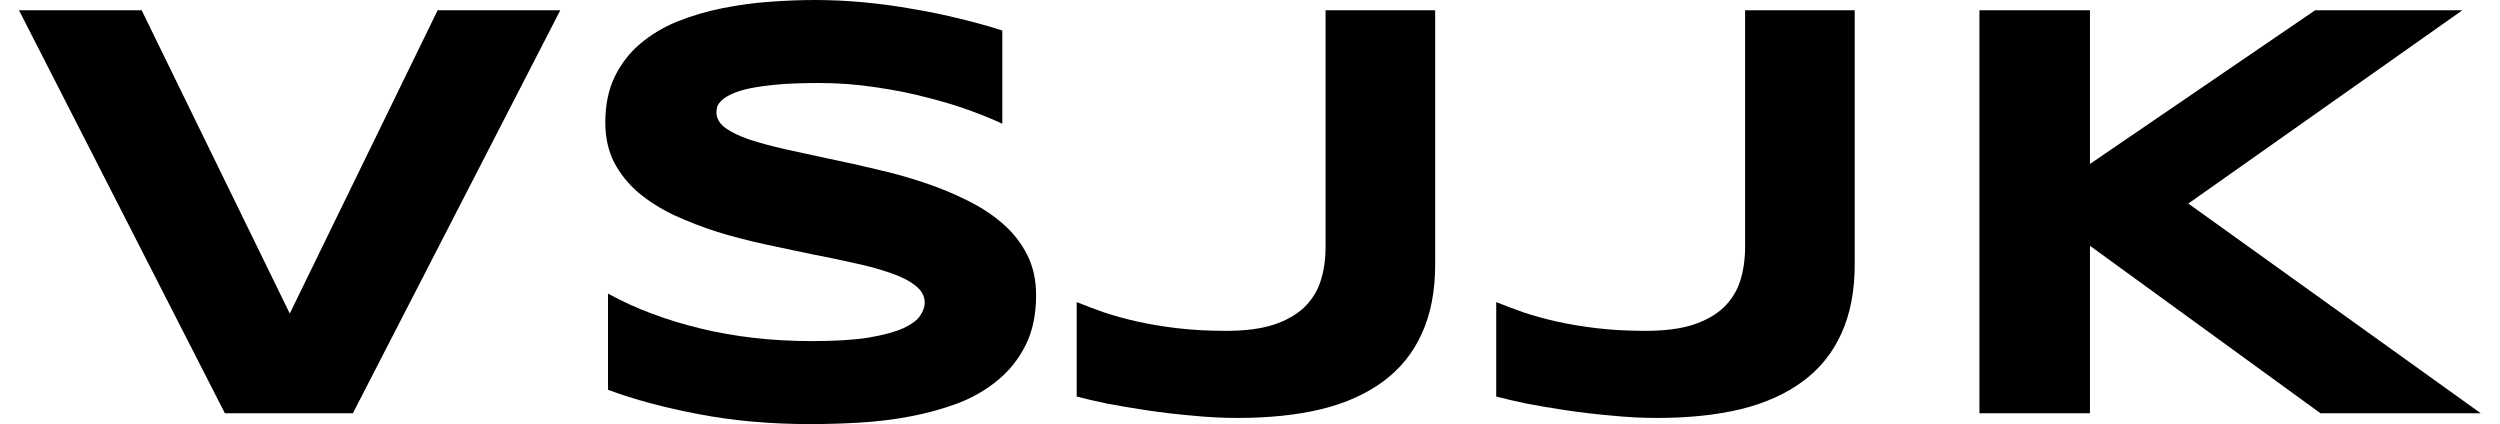 <svg width="112" height="19" viewBox="0 0 112 19" fill="none" xmlns="http://www.w3.org/2000/svg">
<path d="M15.809 18.514H10.075L0.851 0.46H6.346L12.982 14.046L19.606 0.46H25.101L15.809 18.514Z" fill="black"/>
<path d="M44.904 5.545C44.559 5.379 44.103 5.19 43.537 4.98C42.971 4.77 42.329 4.573 41.612 4.389C40.896 4.196 40.117 4.038 39.276 3.916C38.436 3.784 37.573 3.719 36.688 3.719C35.98 3.719 35.374 3.74 34.87 3.784C34.374 3.828 33.954 3.885 33.609 3.955C33.273 4.025 33.003 4.108 32.799 4.205C32.604 4.292 32.454 4.384 32.348 4.481C32.242 4.577 32.171 4.673 32.136 4.77C32.109 4.866 32.096 4.954 32.096 5.032C32.096 5.295 32.228 5.527 32.494 5.729C32.759 5.922 33.122 6.097 33.582 6.255C34.042 6.403 34.578 6.548 35.188 6.688C35.799 6.819 36.445 6.96 37.126 7.109C37.816 7.249 38.524 7.406 39.25 7.582C39.984 7.748 40.692 7.945 41.374 8.173C42.064 8.401 42.714 8.668 43.325 8.974C43.935 9.272 44.471 9.623 44.931 10.026C45.391 10.428 45.754 10.893 46.019 11.418C46.285 11.944 46.417 12.544 46.417 13.219C46.417 14.086 46.263 14.83 45.953 15.452C45.643 16.074 45.227 16.6 44.705 17.029C44.192 17.458 43.595 17.804 42.913 18.067C42.232 18.321 41.515 18.518 40.763 18.658C40.02 18.799 39.263 18.89 38.493 18.934C37.732 18.978 37.007 19 36.316 19C34.511 19 32.839 18.851 31.299 18.553C29.768 18.264 28.415 17.901 27.238 17.463V13.153C28.45 13.819 29.83 14.34 31.379 14.716C32.936 15.093 34.6 15.281 36.37 15.281C37.414 15.281 38.263 15.229 38.918 15.124C39.582 15.01 40.099 14.87 40.471 14.703C40.843 14.528 41.095 14.34 41.228 14.138C41.36 13.937 41.427 13.744 41.427 13.56C41.427 13.271 41.294 13.021 41.029 12.811C40.763 12.592 40.4 12.404 39.94 12.246C39.48 12.08 38.945 11.931 38.334 11.799C37.724 11.659 37.073 11.524 36.383 11.392C35.702 11.252 34.998 11.103 34.272 10.945C33.547 10.788 32.839 10.604 32.149 10.393C31.467 10.175 30.821 9.925 30.211 9.645C29.6 9.355 29.065 9.018 28.605 8.633C28.145 8.239 27.782 7.787 27.516 7.279C27.251 6.763 27.118 6.167 27.118 5.492C27.118 4.695 27.26 4.008 27.543 3.429C27.826 2.851 28.207 2.361 28.684 1.958C29.171 1.546 29.729 1.213 30.357 0.959C30.994 0.705 31.662 0.508 32.361 0.368C33.06 0.228 33.768 0.131 34.485 0.079C35.202 0.026 35.883 0 36.529 0C37.237 0 37.962 0.035 38.706 0.105C39.458 0.175 40.197 0.276 40.922 0.407C41.648 0.53 42.347 0.675 43.02 0.841C43.701 1.007 44.329 1.183 44.904 1.367V5.545Z" fill="black"/>
<path d="M64.296 11.839C64.296 13.039 64.097 14.073 63.699 14.94C63.31 15.807 62.734 16.521 61.974 17.082C61.221 17.642 60.297 18.058 59.2 18.33C58.102 18.593 56.85 18.724 55.443 18.724C54.779 18.724 54.098 18.689 53.399 18.619C52.7 18.558 52.028 18.479 51.382 18.382C50.736 18.286 50.138 18.185 49.59 18.08C49.05 17.966 48.599 17.861 48.236 17.765V13.534C48.608 13.683 49.014 13.836 49.457 13.994C49.899 14.143 50.391 14.278 50.93 14.401C51.479 14.524 52.081 14.624 52.735 14.703C53.399 14.782 54.129 14.822 54.925 14.822C55.784 14.822 56.496 14.73 57.062 14.546C57.638 14.353 58.098 14.09 58.443 13.757C58.788 13.416 59.031 13.017 59.173 12.562C59.315 12.106 59.385 11.607 59.385 11.064V0.46H64.296V11.839Z" fill="black"/>
<path d="M83.091 11.839C83.091 13.039 82.892 14.073 82.494 14.94C82.105 15.807 81.529 16.521 80.768 17.082C80.016 17.642 79.091 18.058 77.994 18.33C76.897 18.593 75.645 18.724 74.238 18.724C73.574 18.724 72.893 18.689 72.194 18.619C71.495 18.558 70.822 18.479 70.176 18.382C69.53 18.286 68.933 18.185 68.385 18.08C67.845 17.966 67.393 17.861 67.031 17.765V13.534C67.402 13.683 67.809 13.836 68.252 13.994C68.694 14.143 69.185 14.278 69.725 14.401C70.274 14.524 70.875 14.624 71.53 14.703C72.194 14.782 72.924 14.822 73.72 14.822C74.579 14.822 75.291 14.73 75.857 14.546C76.433 14.353 76.893 14.09 77.238 13.757C77.583 13.416 77.826 13.017 77.968 12.562C78.109 12.106 78.18 11.607 78.18 11.064V0.46H83.091V11.839Z" fill="black"/>
<path d="M93.63 7.345L103.718 0.46H110.314L98.037 9.119L111.137 18.514H103.957L93.63 11.011V18.514H88.679V0.46H93.63V7.345Z" fill="black"/>
</svg>

